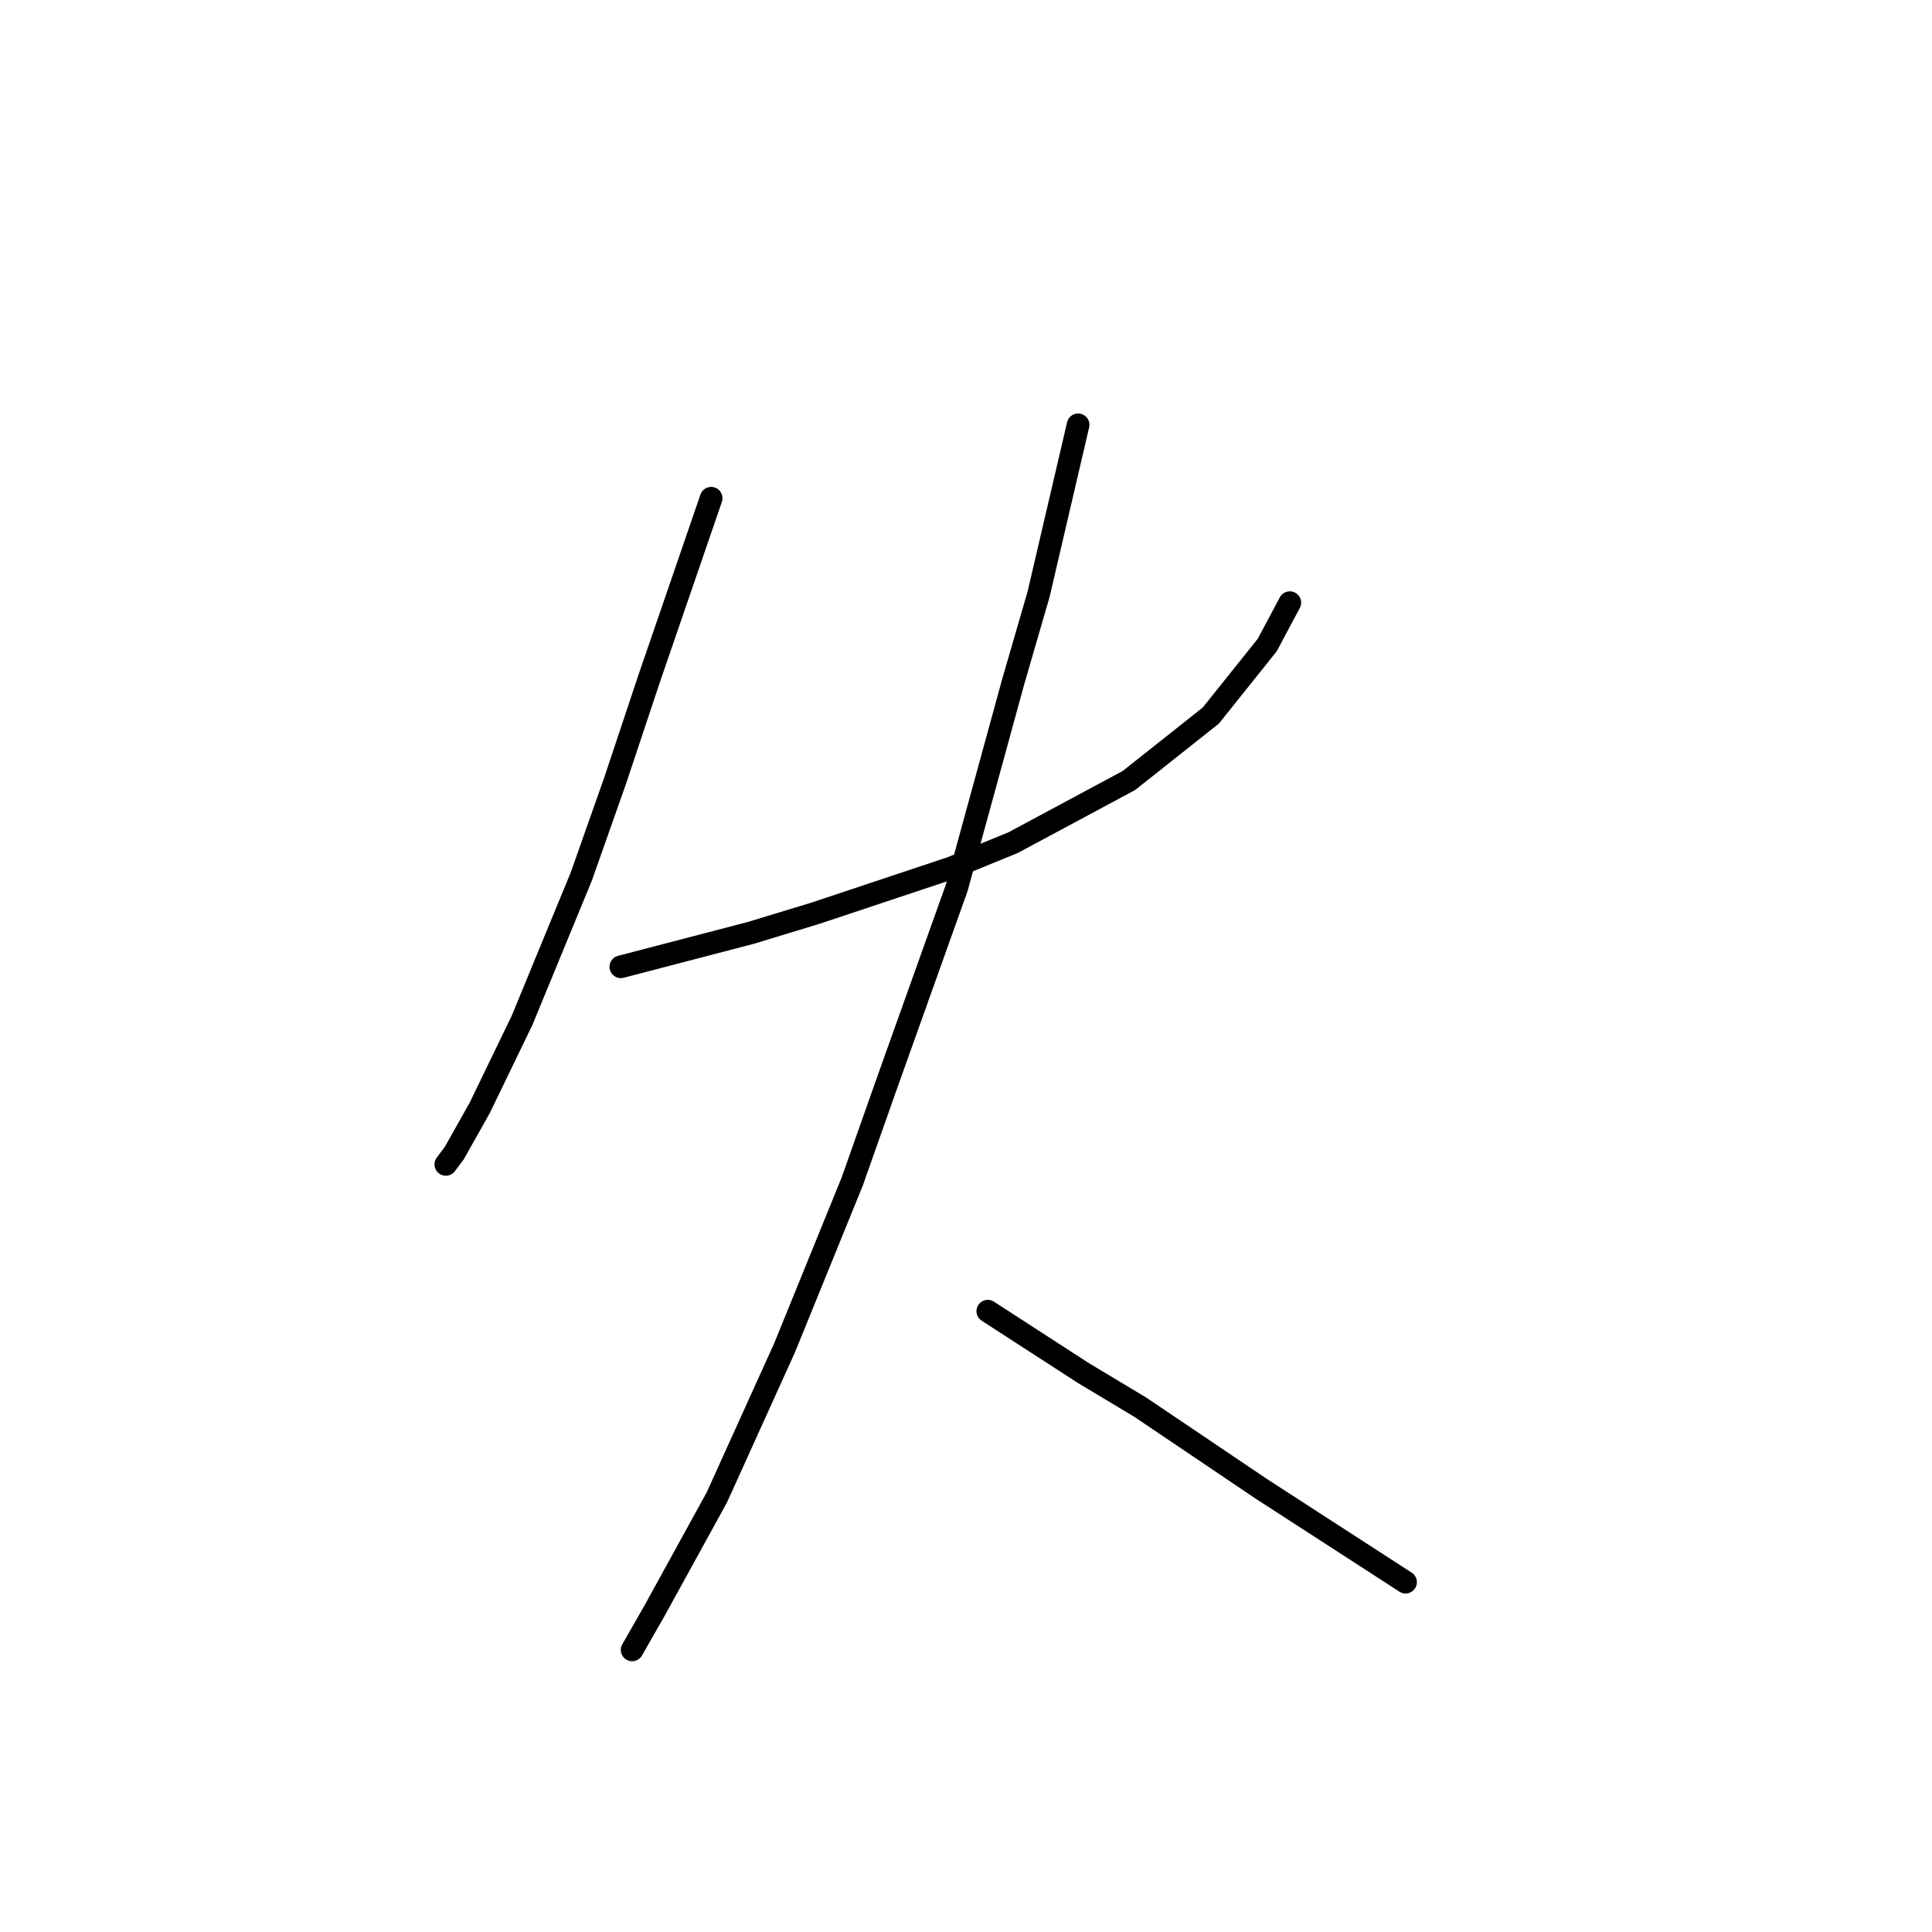 <?xml version="1.0" standalone="no"?>
    <svg width="256" height="256" xmlns="http://www.w3.org/2000/svg" version="1.1">
    <polyline stroke="black" stroke-width="3" stroke-linecap="round" fill="transparent" stroke-linejoin="round" points="94.232 66.017 90.118 77.986 86.004 89.955 81.515 103.42 77.027 116.137 69.172 135.213 63.562 146.808 60.196 152.792 59.074 154.289 59.074 154.289 " />
        <polyline stroke="black" stroke-width="3" stroke-linecap="round" fill="transparent" stroke-linejoin="round" points="82.264 128.106 90.866 125.862 99.469 123.618 108.072 121 126.025 115.015 134.254 111.649 149.589 103.42 160.436 94.818 167.917 85.467 170.909 79.856 170.909 79.856 " />
        <polyline stroke="black" stroke-width="3" stroke-linecap="round" fill="transparent" stroke-linejoin="round" points="142.856 56.293 140.238 67.513 137.62 78.734 134.254 90.329 126.773 117.634 117.422 143.816 112.934 156.533 103.957 178.601 94.98 198.424 86.752 213.385 83.76 218.622 83.76 218.622 " />
        <polyline stroke="black" stroke-width="3" stroke-linecap="round" fill="transparent" stroke-linejoin="round" points="130.887 173.738 137.246 177.853 143.604 181.967 151.085 186.455 167.168 197.302 186.244 209.645 186.244 209.645 " />
        </svg>